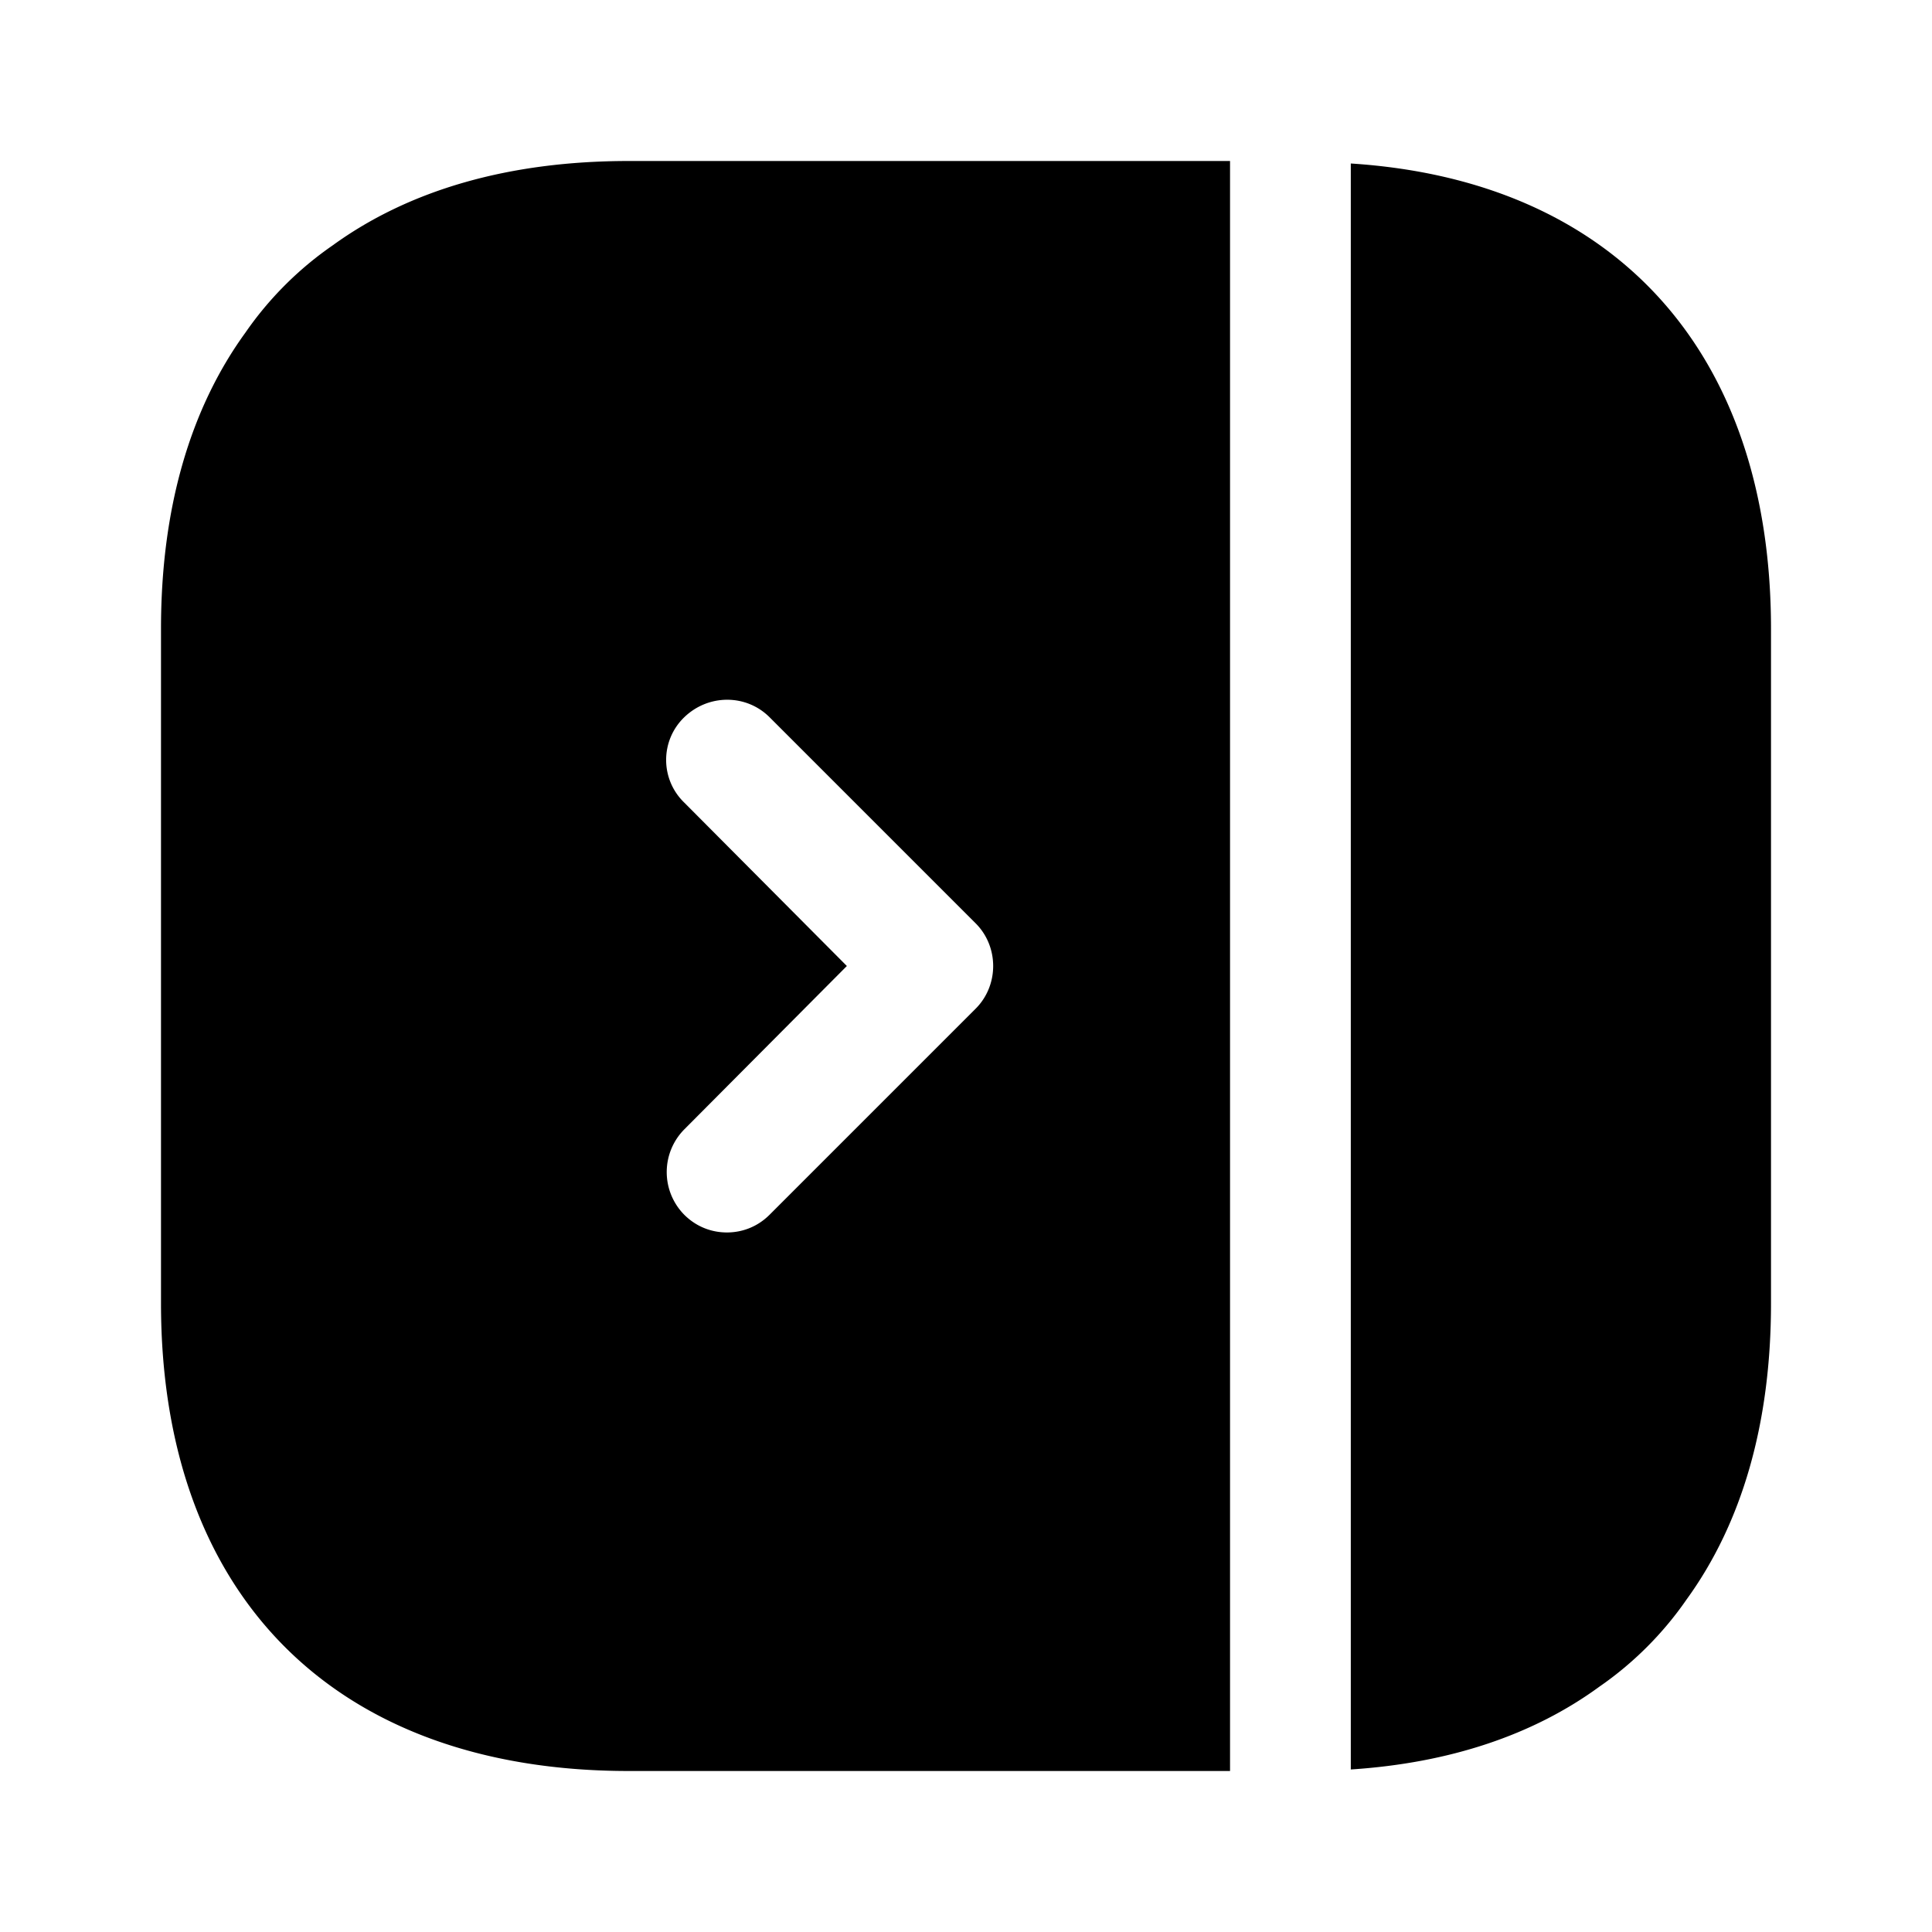 <svg xmlns="http://www.w3.org/2000/svg" viewBox="0 0 24 24" fill="currentColor" aria-hidden="true">
  <path d="M7.81 2c-1.49 0-2.73.36-3.68 1.05-.42.29-.79.66-1.08 1.08C2.36 5.08 2 6.32 2 7.81v8.38C2 19.83 4.17 22 7.81 22h7.47V2H7.81zm4.31 10.53l-2.56 2.56c-.15.15-.34.22-.53.22s-.38-.07-.53-.22a.754.754 0 010-1.06L10.52 12 8.5 9.97c-.3-.29-.3-.77 0-1.06.3-.29.77-.29 1.06 0l2.56 2.56c.29.29.29.77 0 1.06zM16.78 2.031v19.95c1.23-.08 2.27-.43 3.09-1.03.42-.29.79-.66 1.08-1.08.69-.95 1.05-2.19 1.05-3.68v-8.38c0-3.44-1.94-5.57-5.22-5.78z"/>
</svg>
